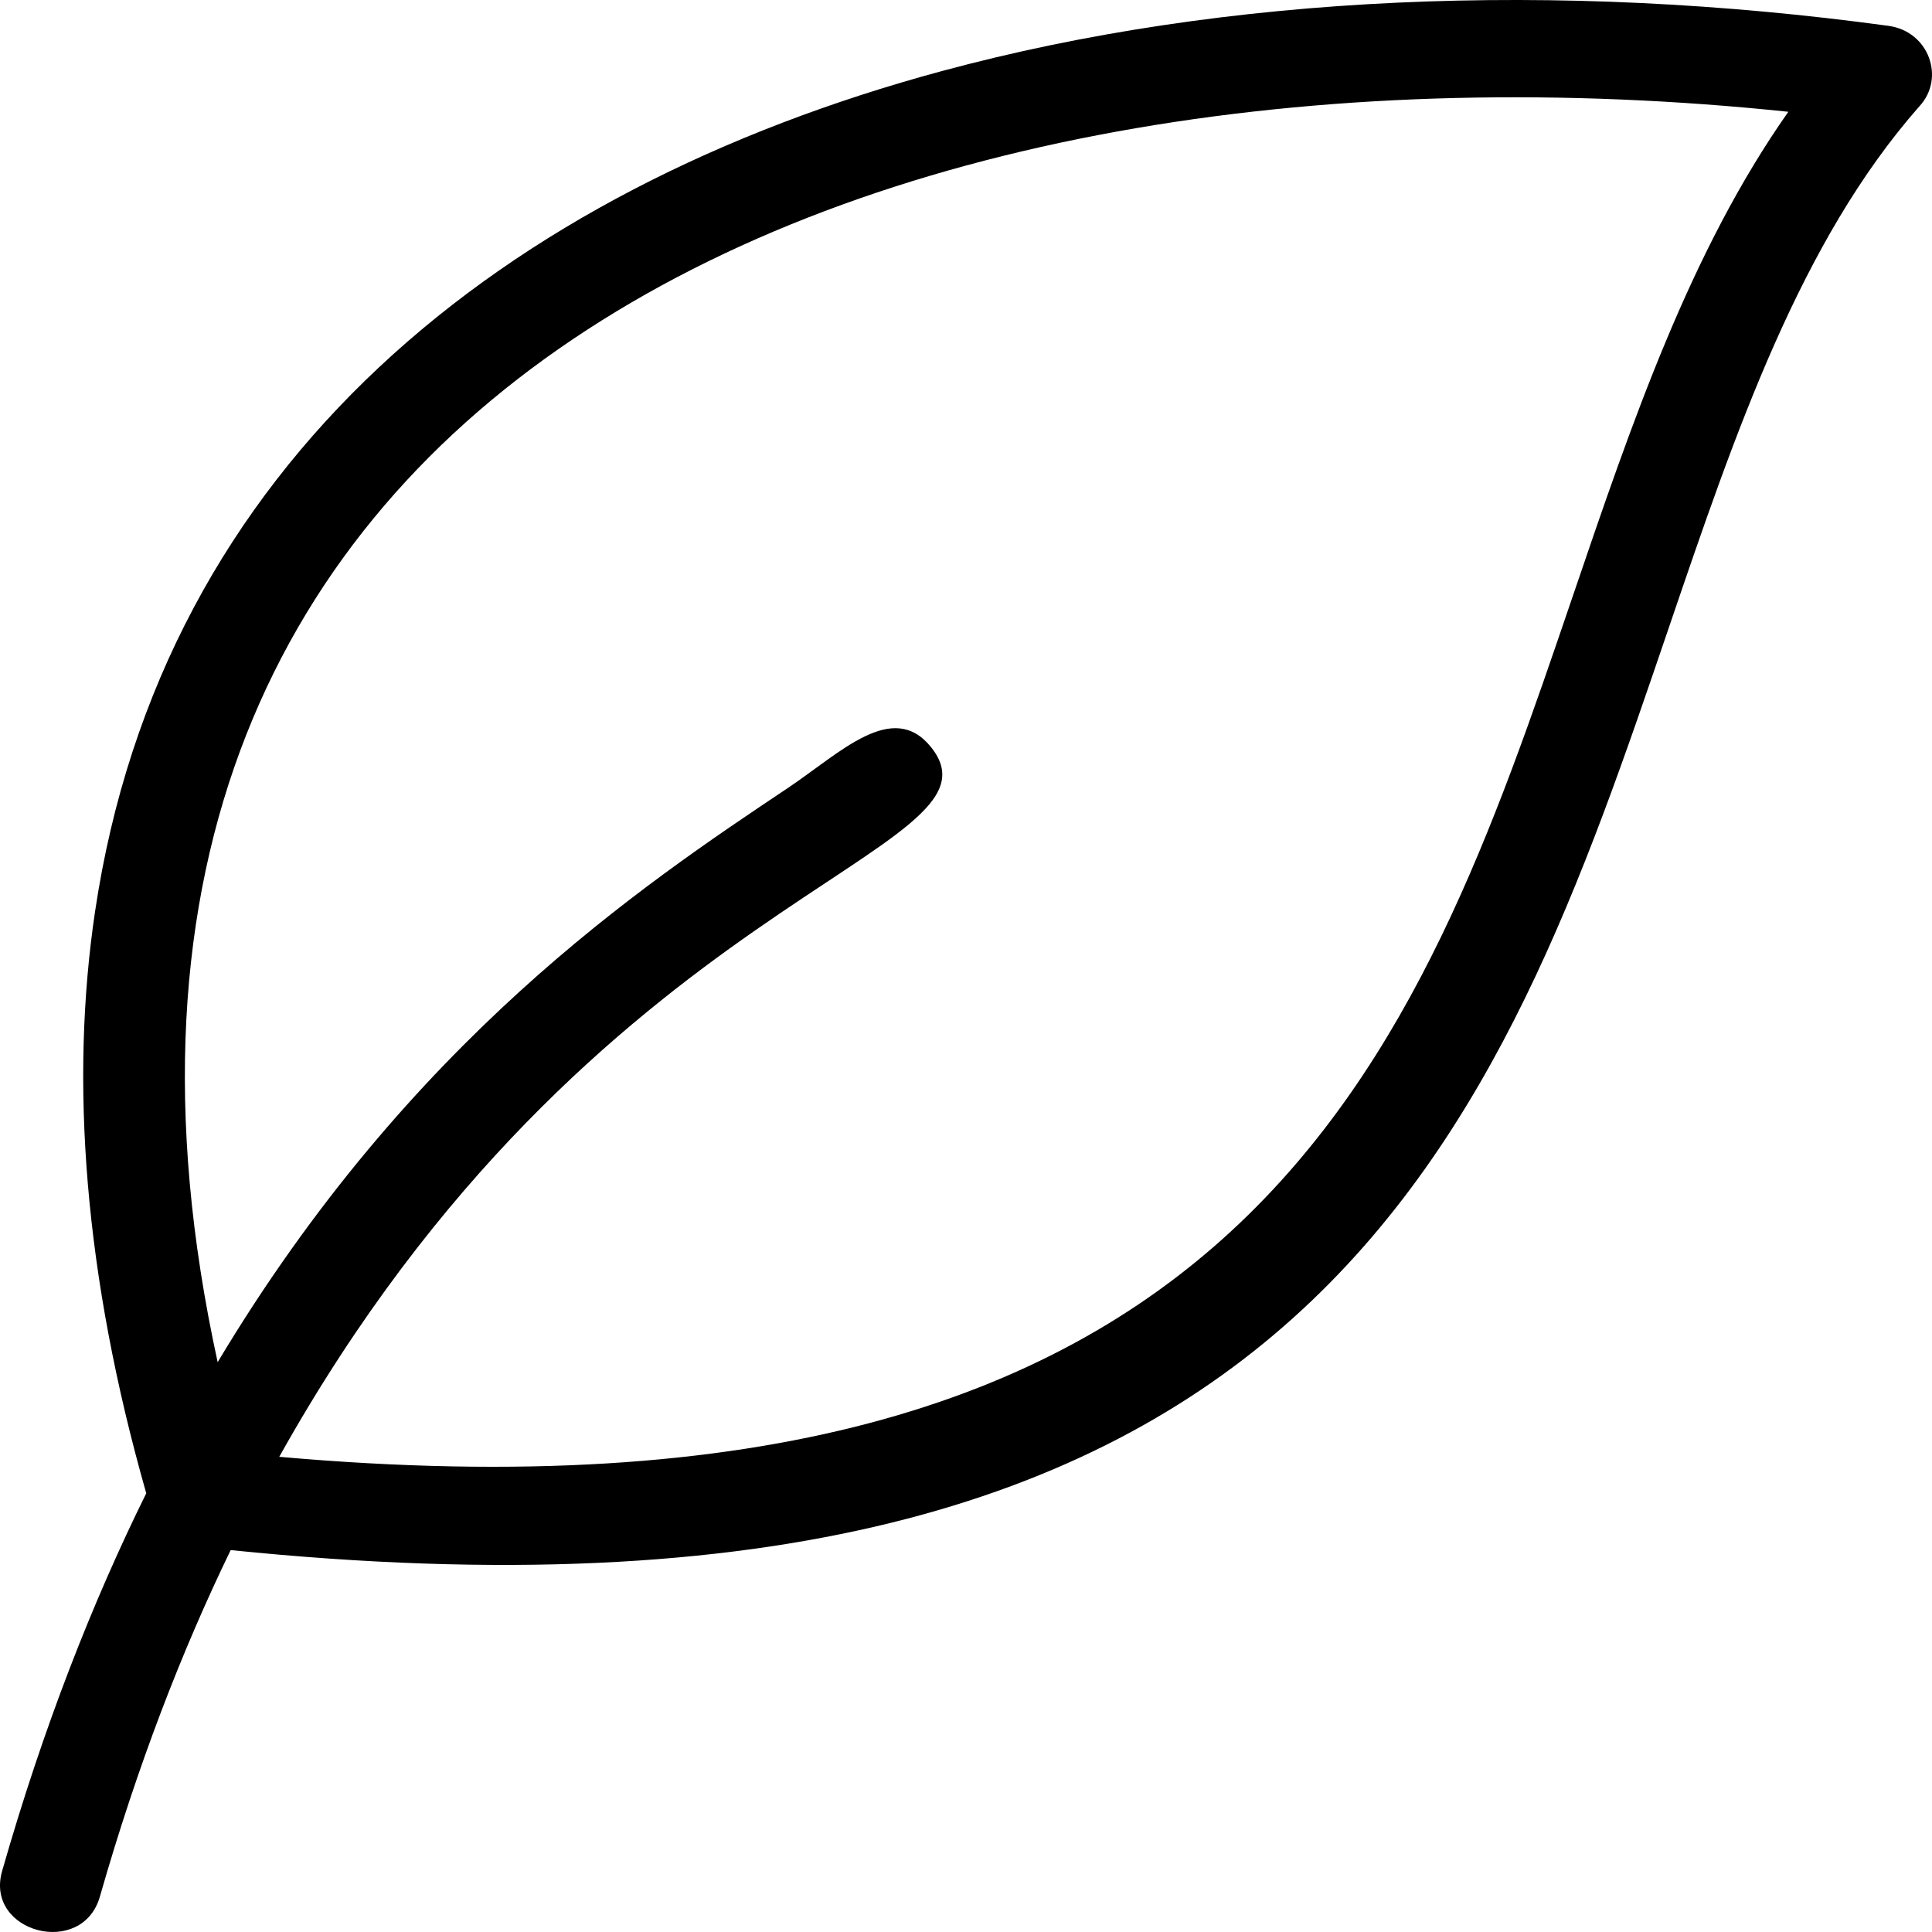 <svg width="50" height="50" viewBox="0 0 50 50" fill="none" xmlns="http://www.w3.org/2000/svg">
<path fill-rule="evenodd" clip-rule="evenodd" d="M49.673 2.752C46.593 6.25 44.919 11.166 43.197 16.221C38.783 29.18 34.074 42.995 5.97 40.116C4.709 42.716 3.557 45.684 2.585 49.084C2.13 50.679 -0.399 50.018 0.054 48.425C1.12 44.699 2.392 41.465 3.785 38.646C2.173 32.986 1.808 27.975 2.459 23.597C4.187 11.969 13.017 4.909 24.376 1.839C31.752 -0.154 40.296 -0.5 48.874 0.669C49.924 0.813 50.35 2.024 49.673 2.752ZM5.633 35.253C10.615 26.931 16.58 22.94 20.396 20.389C21.754 19.478 23.107 18.096 24.1 19.342C26.296 22.099 15.399 23.081 7.227 37.702C32.35 39.933 36.659 27.303 40.698 15.444C42.238 10.92 43.743 6.502 46.282 2.893C23.189 0.475 0.025 9.569 5.633 35.253Z" fill="black"/>
</svg>
